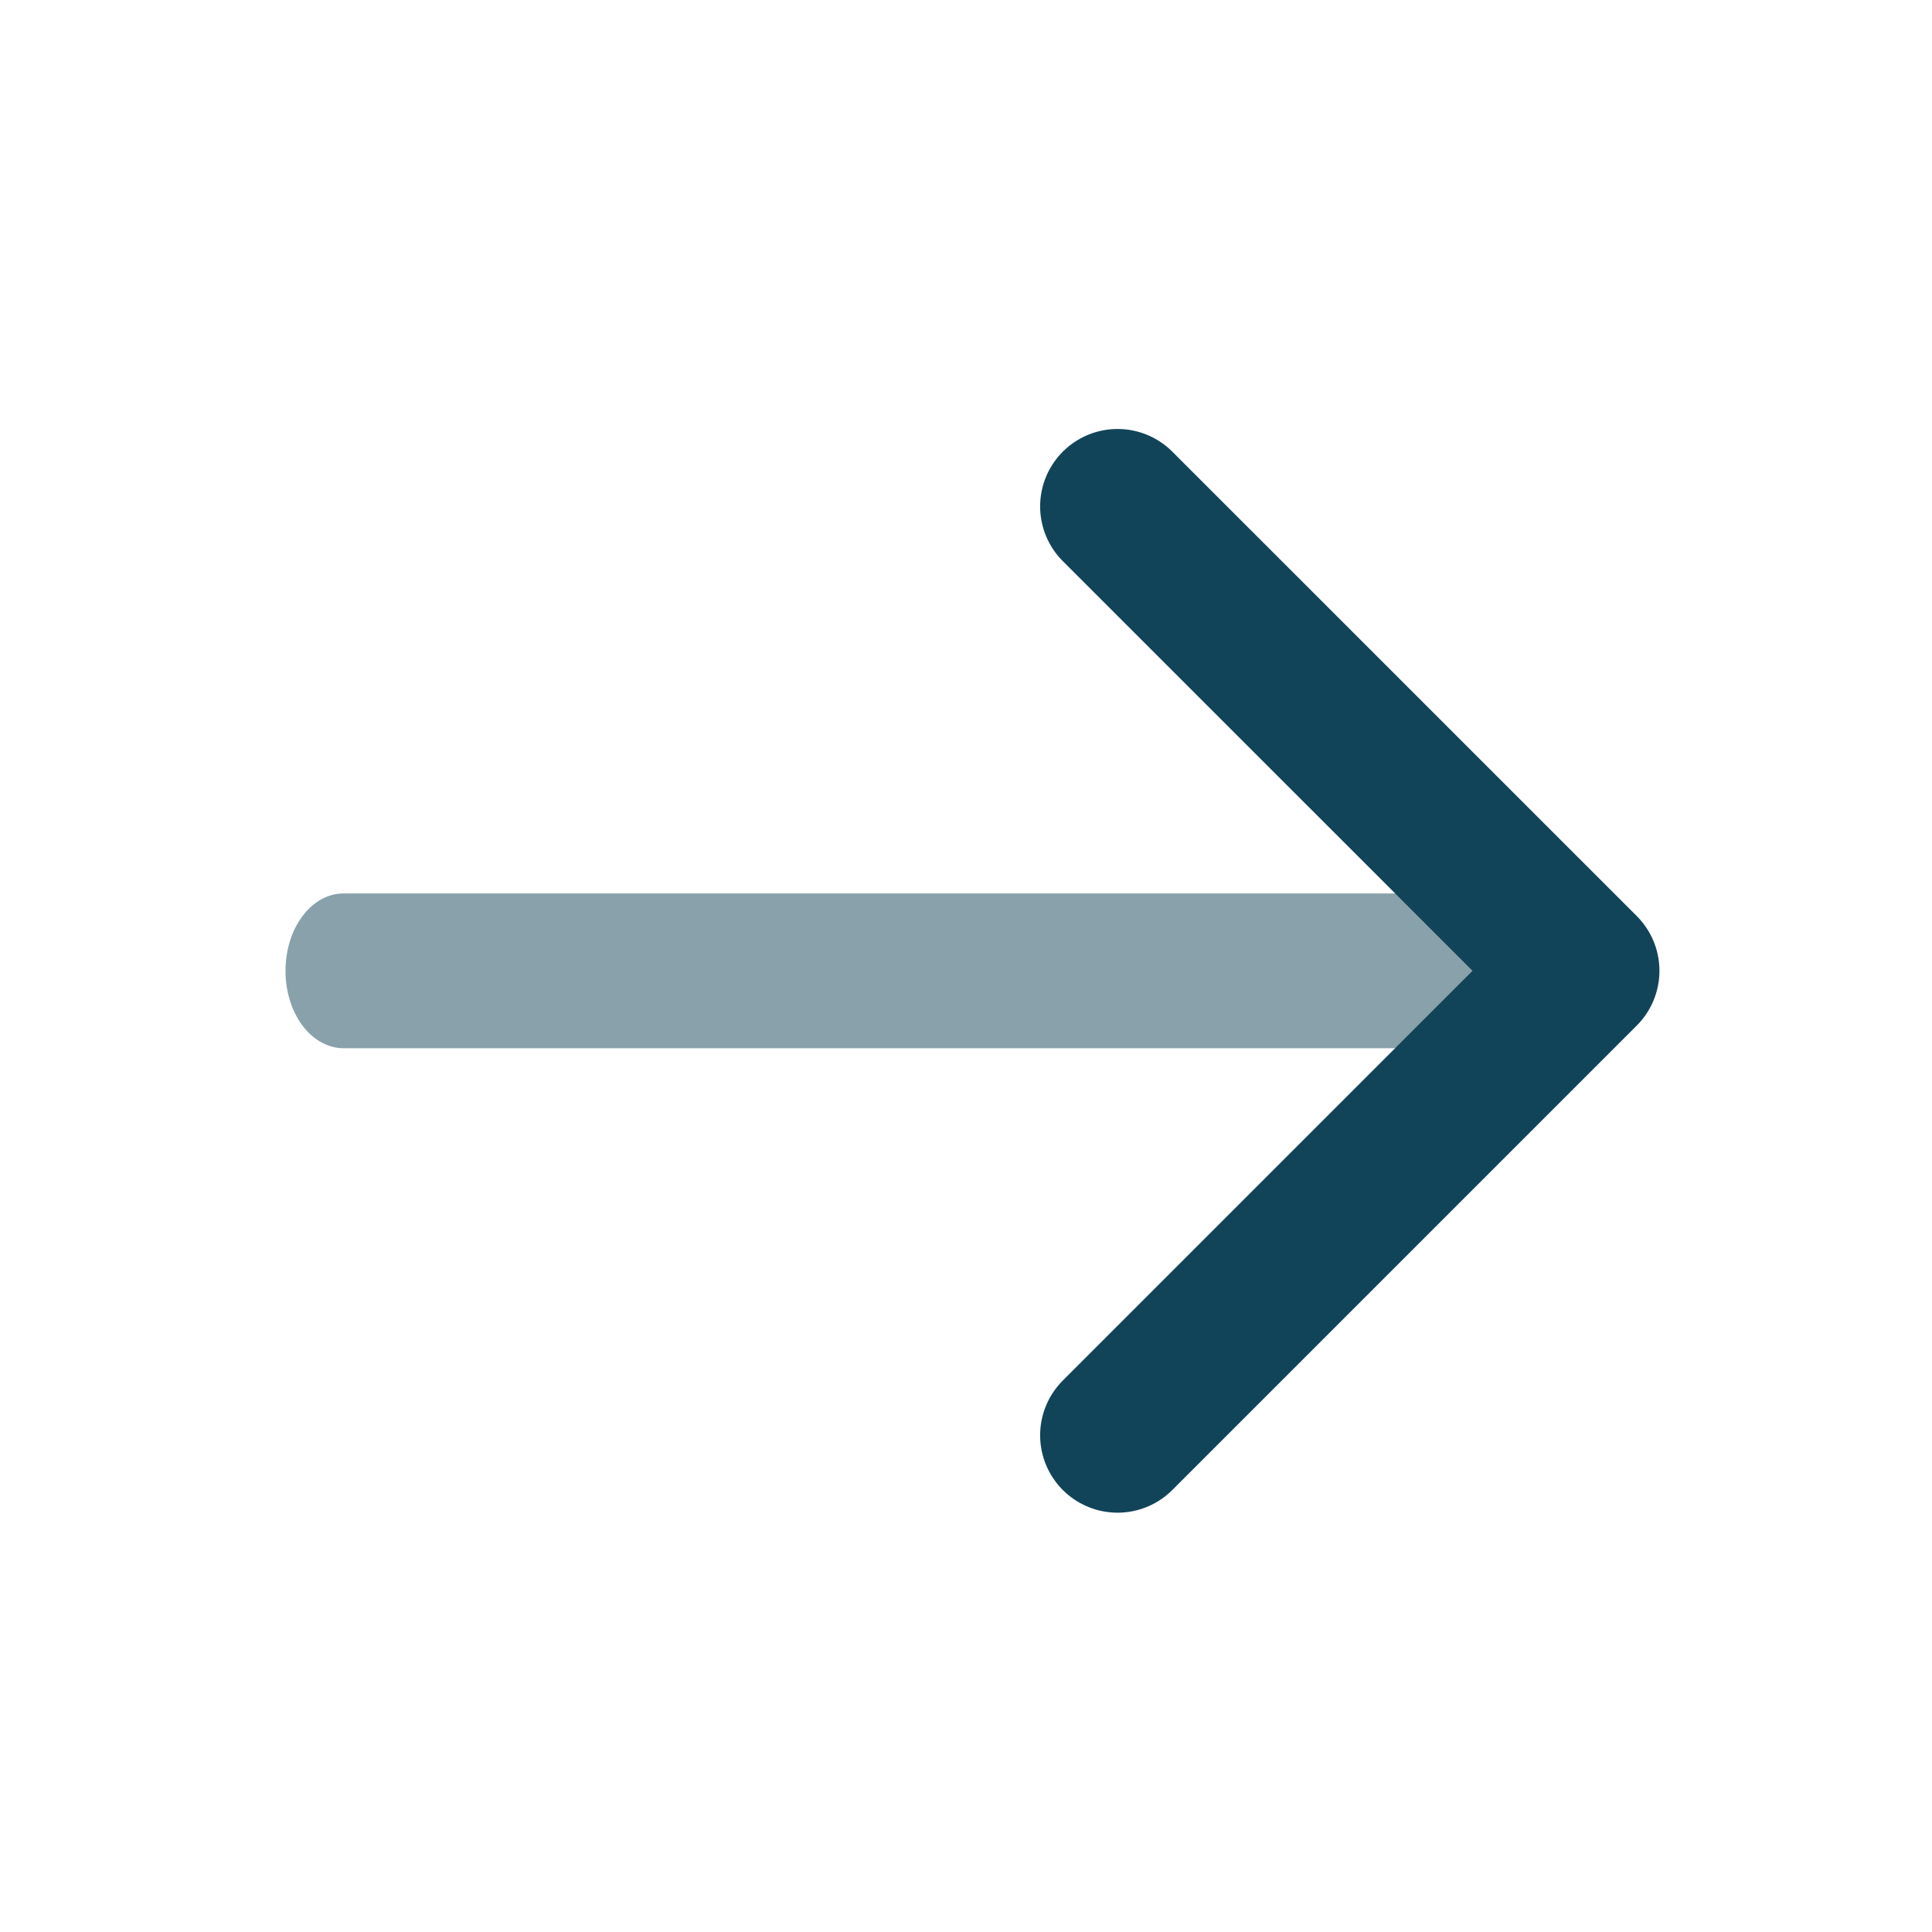 <svg width="27" height="27" viewBox="0 0 27 27" fill="none" xmlns="http://www.w3.org/2000/svg">
<path opacity="0.5" d="M4.801 12.486C4.586 12.486 4.379 12.6 4.227 12.803C4.075 13.005 3.99 13.28 3.99 13.567C3.99 13.854 4.075 14.13 4.227 14.332C4.379 14.535 4.586 14.649 4.801 14.649V12.486ZM4.801 14.649L22.109 14.649V12.486L4.801 12.486V14.649Z" fill="#124459"/>
<path d="M15.618 20.058L22.109 13.567L15.618 7.077" stroke="#124459" stroke-width="2.164" stroke-linecap="round" stroke-linejoin="round"/>
</svg>
